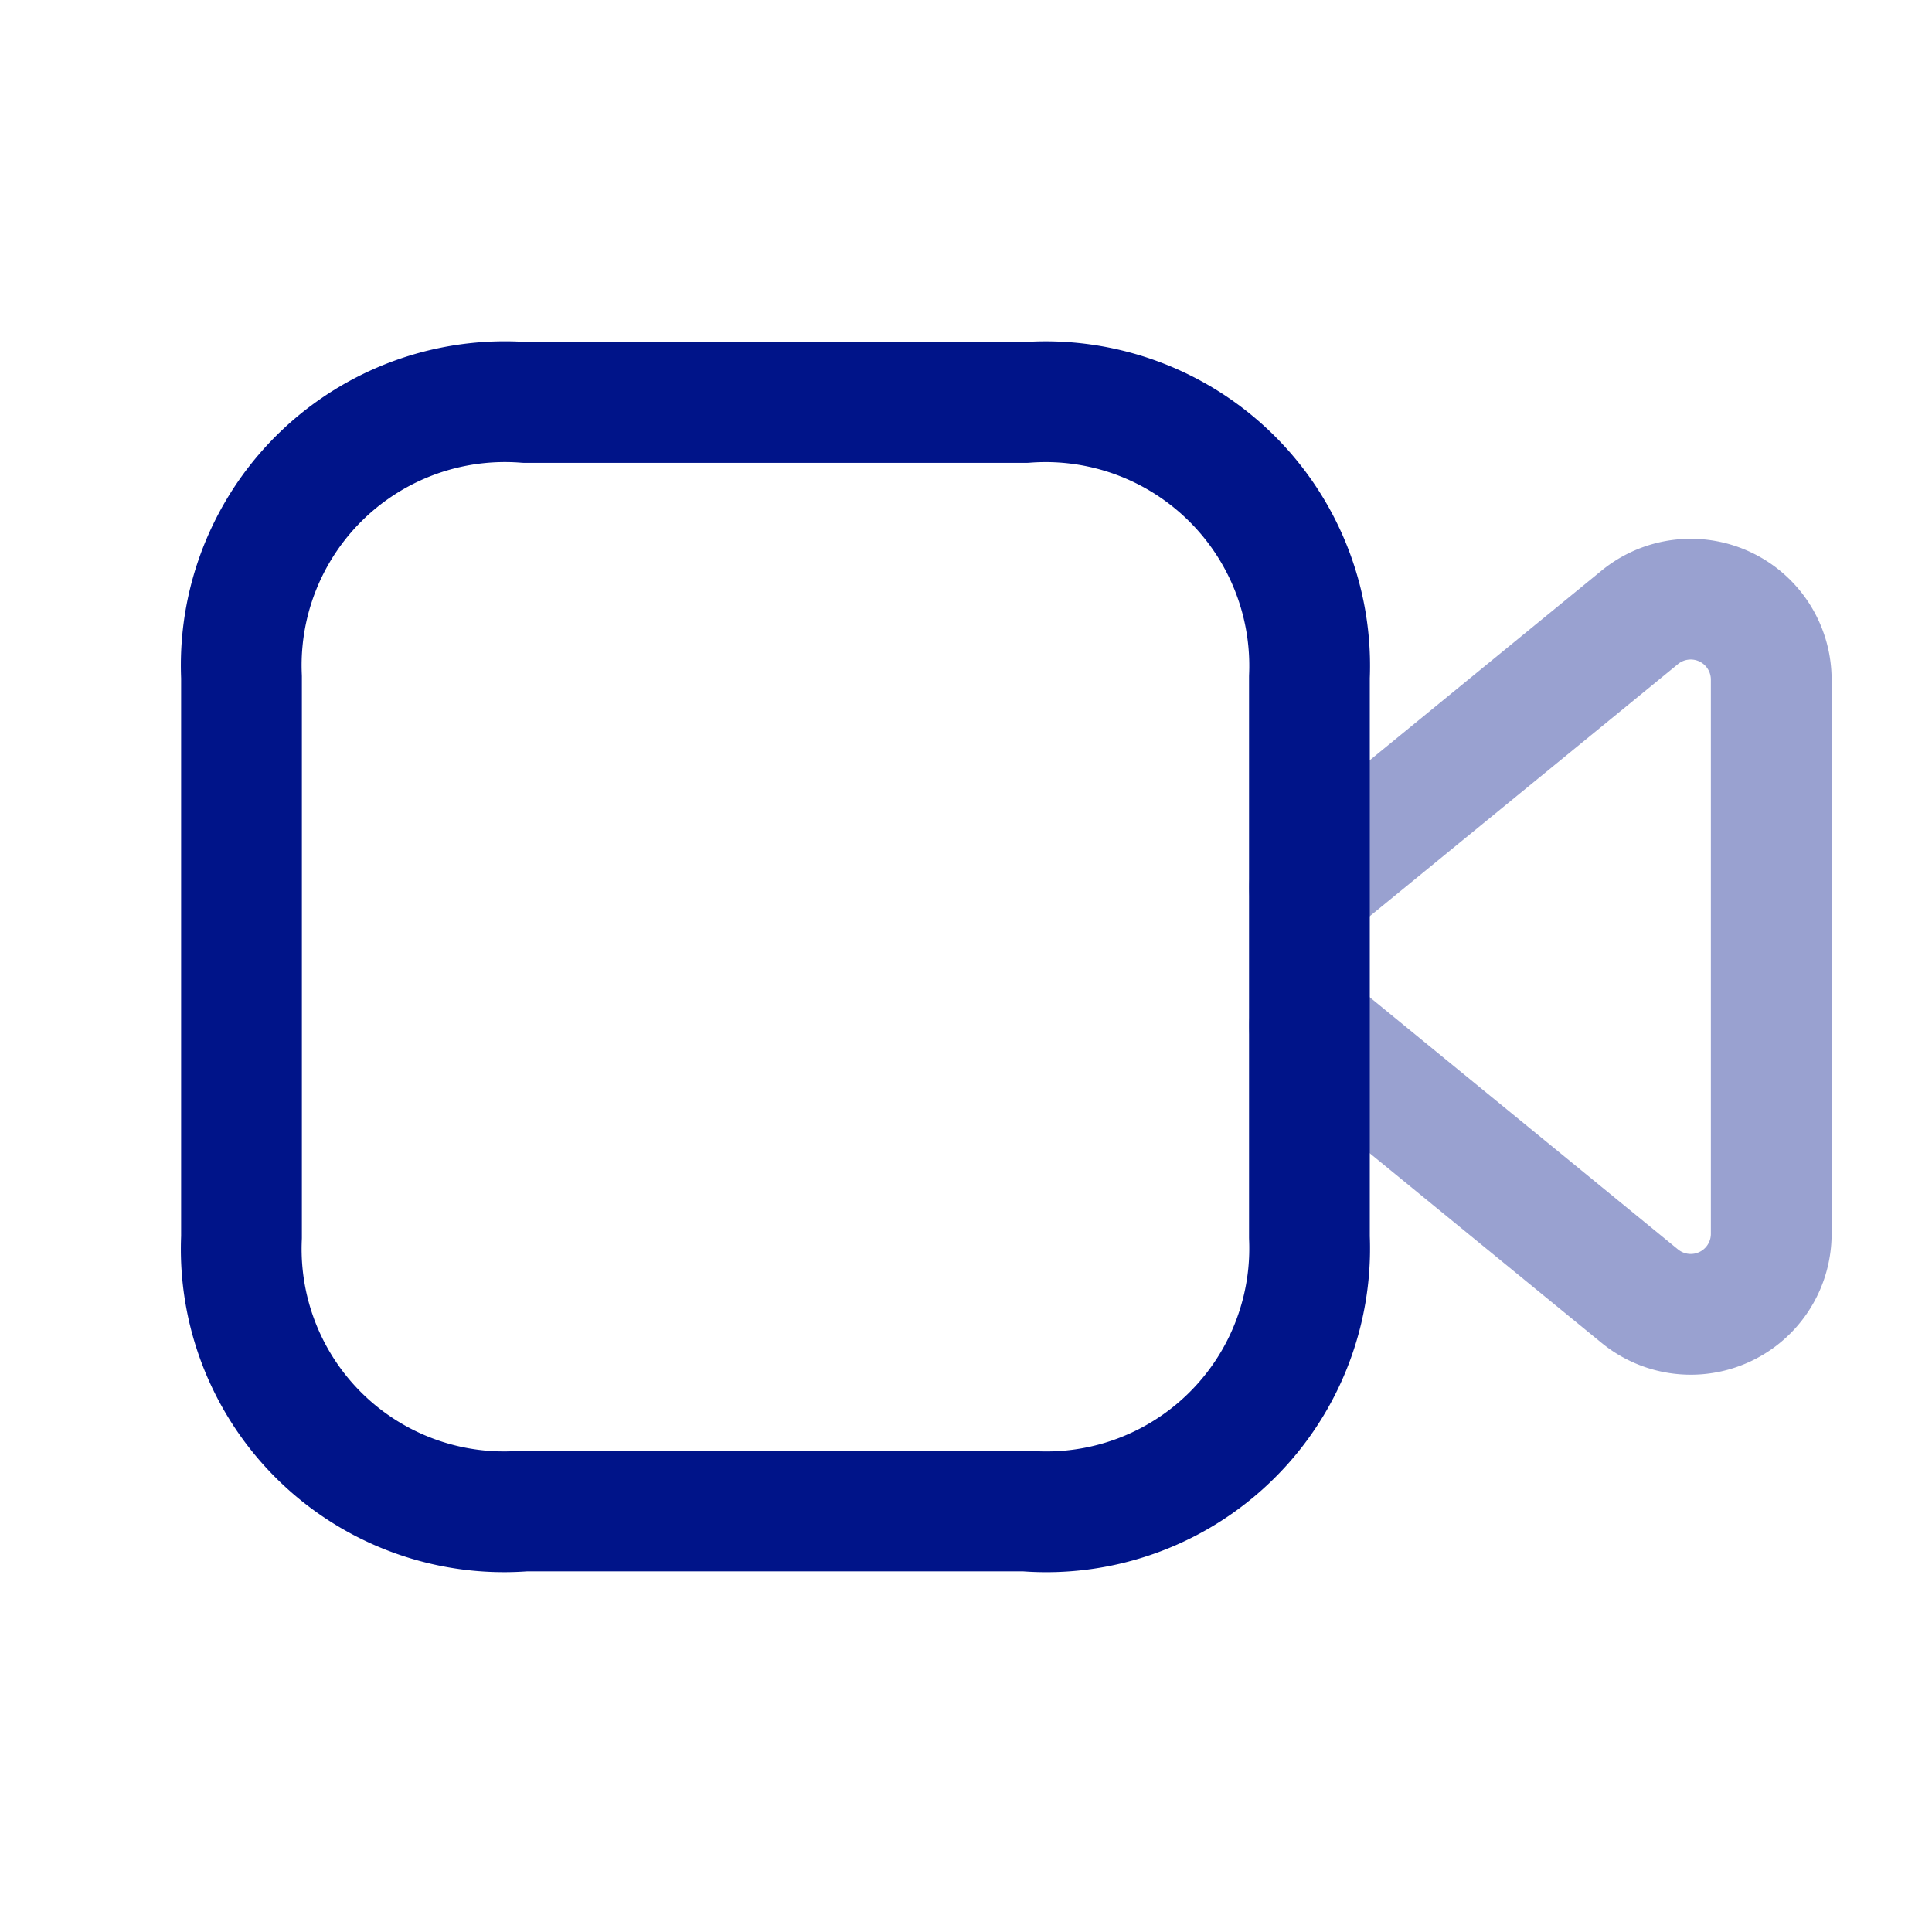 <svg id="Icon_Media" data-name="Icon/Media" xmlns="http://www.w3.org/2000/svg" width="24" height="24" viewBox="0 0 24 24">
  <rect id="Rectangle_2" data-name="Rectangle 2" width="24" height="24" fill="#fff" opacity="0"/>
  <g id="Iconly_Two-tone_Video" data-name="Iconly/Two-tone/Video" transform="translate(3 5)">
    <g id="Video" transform="translate(-0.75 -0.75)">
      <path id="Stroke_3" data-name="Stroke 3" d="M0,3.582,4.1.228a1,1,0,0,1,1.637.777V7.877A1,1,0,0,1,4.1,8.654L0,5.3" transform="translate(14.016 3.194)" fill="none" stroke="#001489" stroke-linecap="round" stroke-linejoin="round" stroke-width="1.5" opacity="0.4"/>
      <path id="Stroke_1" data-name="Stroke 1" d="M13.266,10.37a3.272,3.272,0,0,1-3.53,3.4H3.519A3.265,3.265,0,0,1,0,10.37V3.41A3.275,3.275,0,0,1,3.53,0H9.736a3.28,3.28,0,0,1,3.53,3.41Z" transform="translate(0.75 0.75)" fill="none" stroke="#001489" stroke-linecap="round" stroke-linejoin="round" stroke-width="1.5"/>
    </g>
  </g>
</svg>
